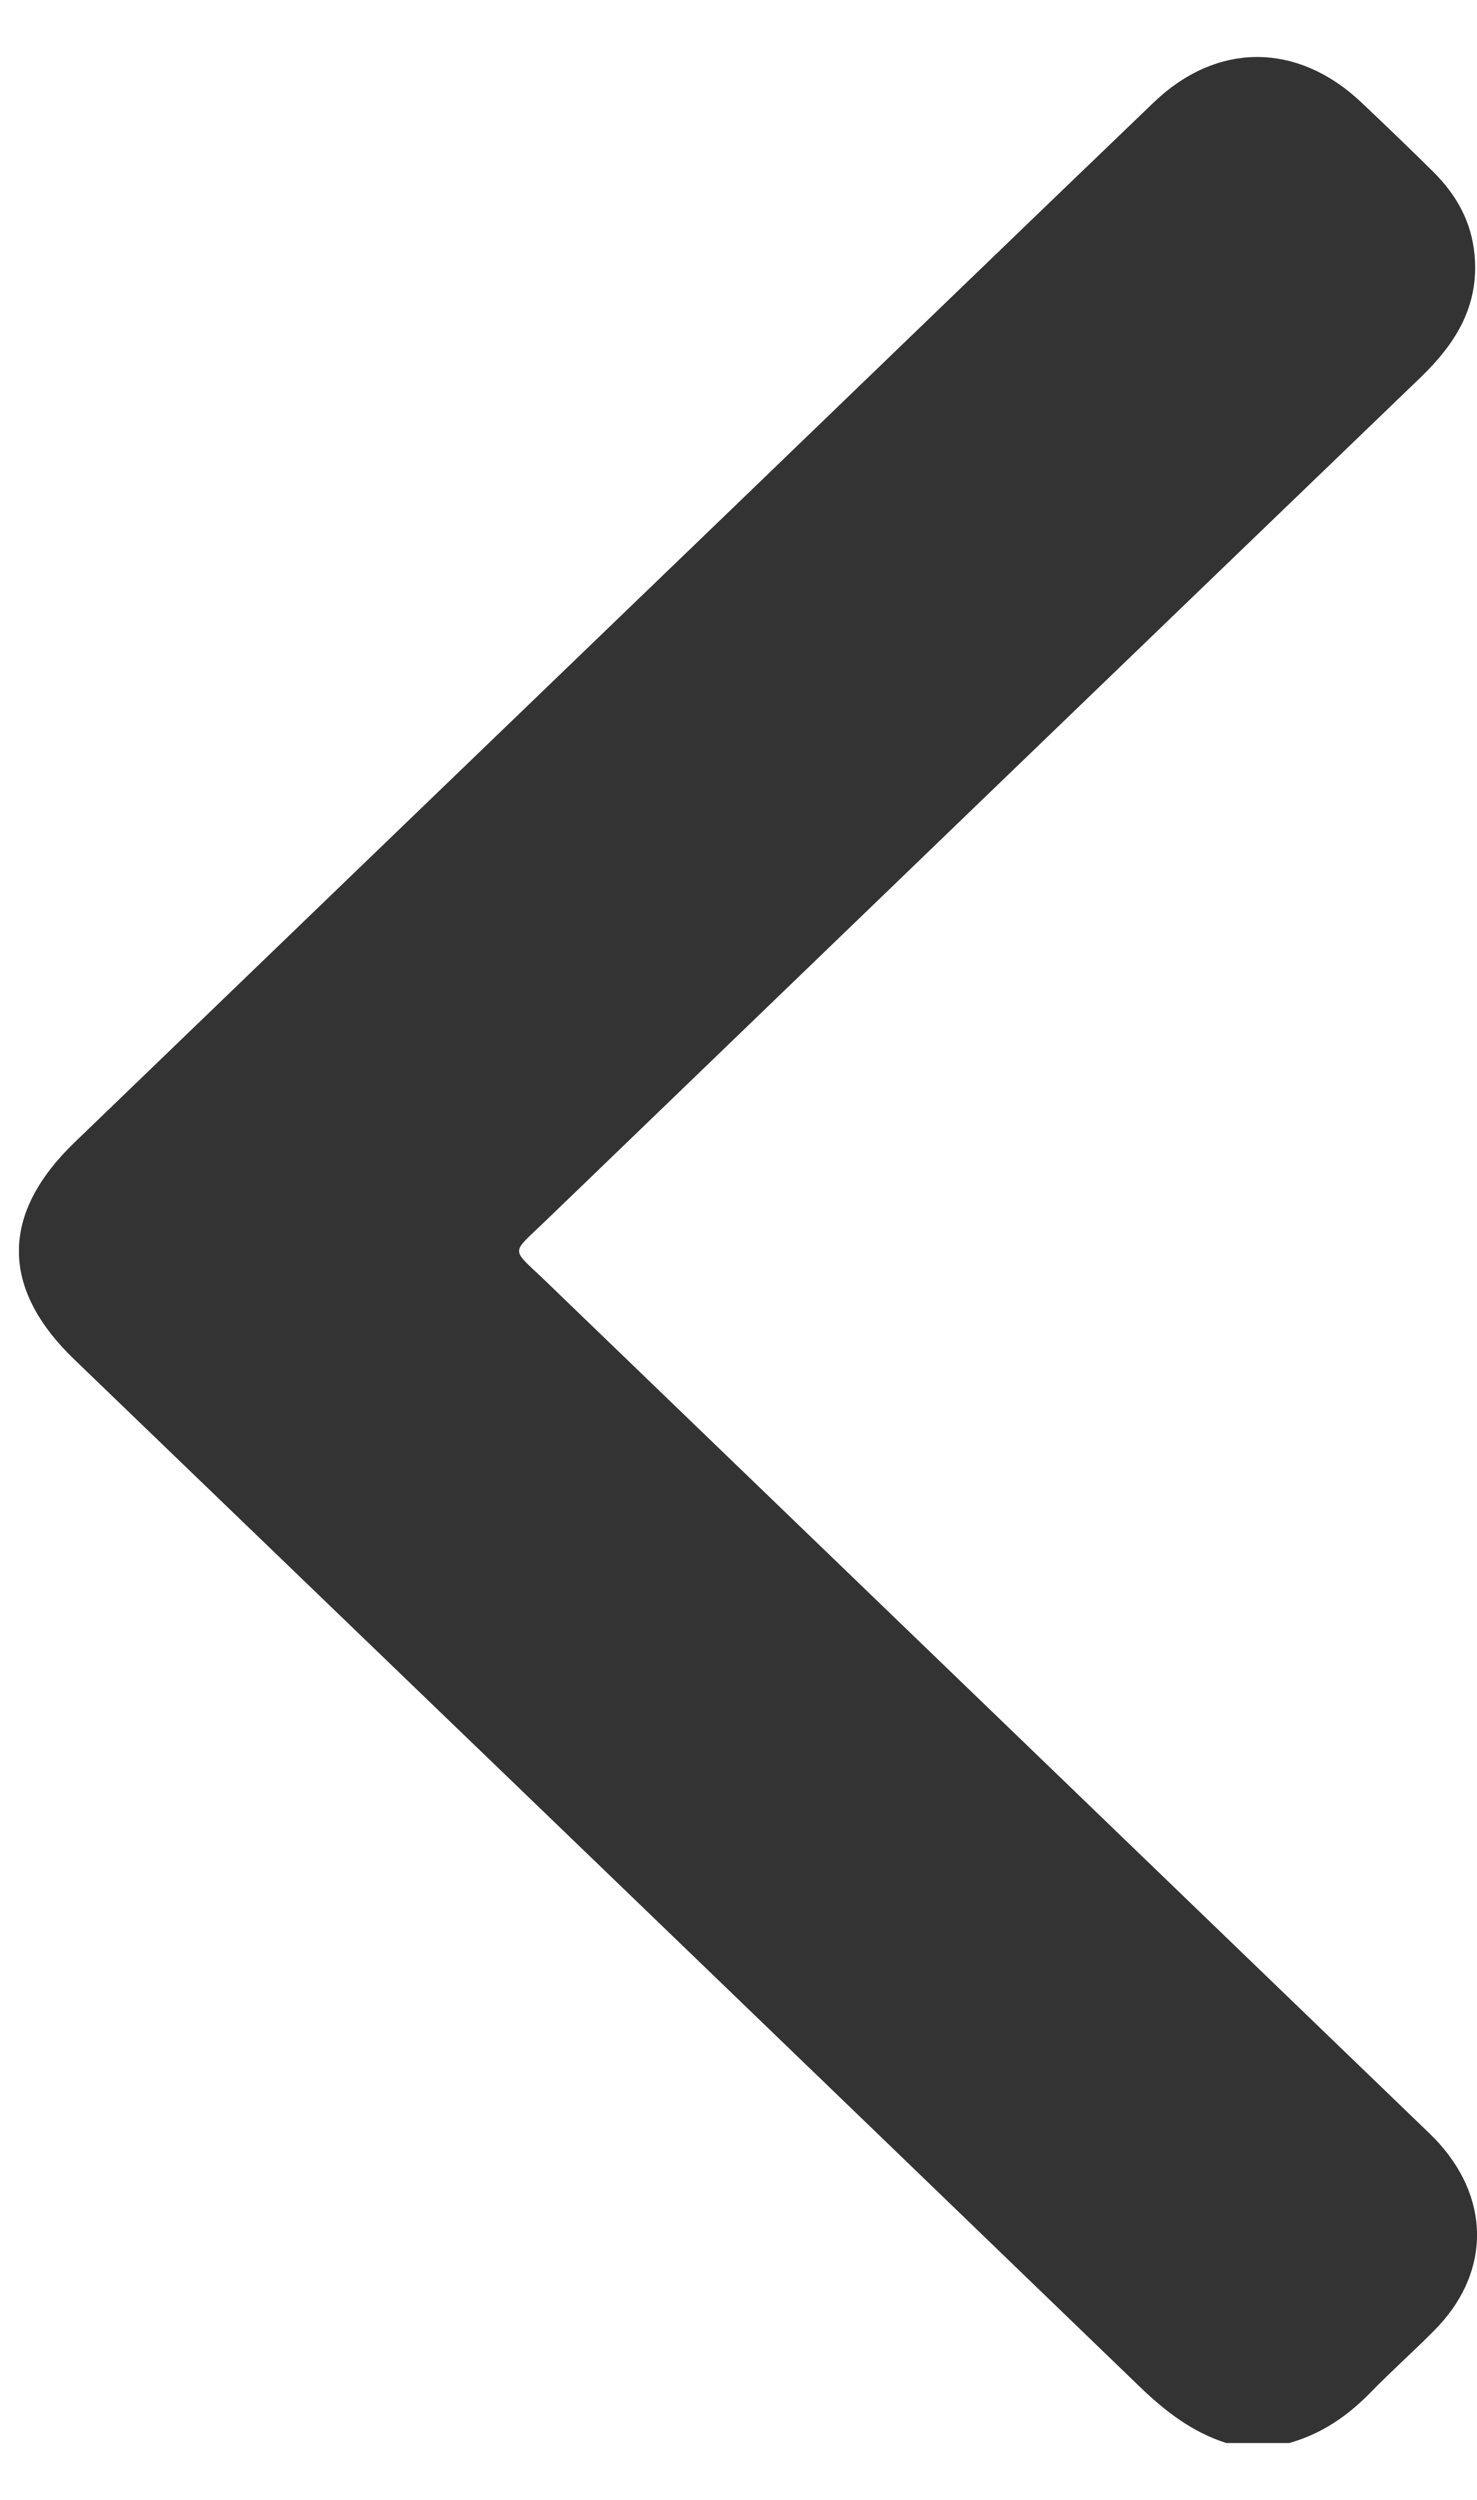 
<svg width="13" height="22" viewBox="0 0 13 22" fill="none" xmlns="http://www.w3.org/2000/svg">
<g clip-path="url(#clip0_974_517)">
<path d="M11.346 21.5C11.633 21.42 11.865 21.259 12.068 21.05C12.247 20.866 12.44 20.695 12.621 20.512C13.108 20.025 13.127 19.383 12.673 18.87C12.613 18.802 12.546 18.741 12.481 18.678C9.922 16.21 7.362 13.743 4.803 11.275C4.494 10.977 4.49 11.045 4.796 10.75C7.364 8.273 9.934 5.795 12.505 3.32C12.814 3.022 13.018 2.692 12.979 2.25C12.954 1.955 12.821 1.716 12.613 1.51C12.405 1.304 12.194 1.102 11.982 0.901C11.42 0.37 10.711 0.367 10.155 0.901C8.915 2.091 7.68 3.285 6.442 4.478C4.513 6.336 2.584 8.195 0.656 10.054C0.004 10.682 0.003 11.337 0.653 11.963C3.779 14.975 6.906 17.986 10.029 21.002C10.253 21.218 10.49 21.403 10.794 21.5H11.347H11.346Z" fill="#333333"/>
</g>
<defs>
<clipPath id="clip0_974_517">
<rect width="12.833" height="21" fill="white" transform="matrix(1 0 0 -1 0.167 21.5)"/>
</clipPath>
</defs>
</svg>
